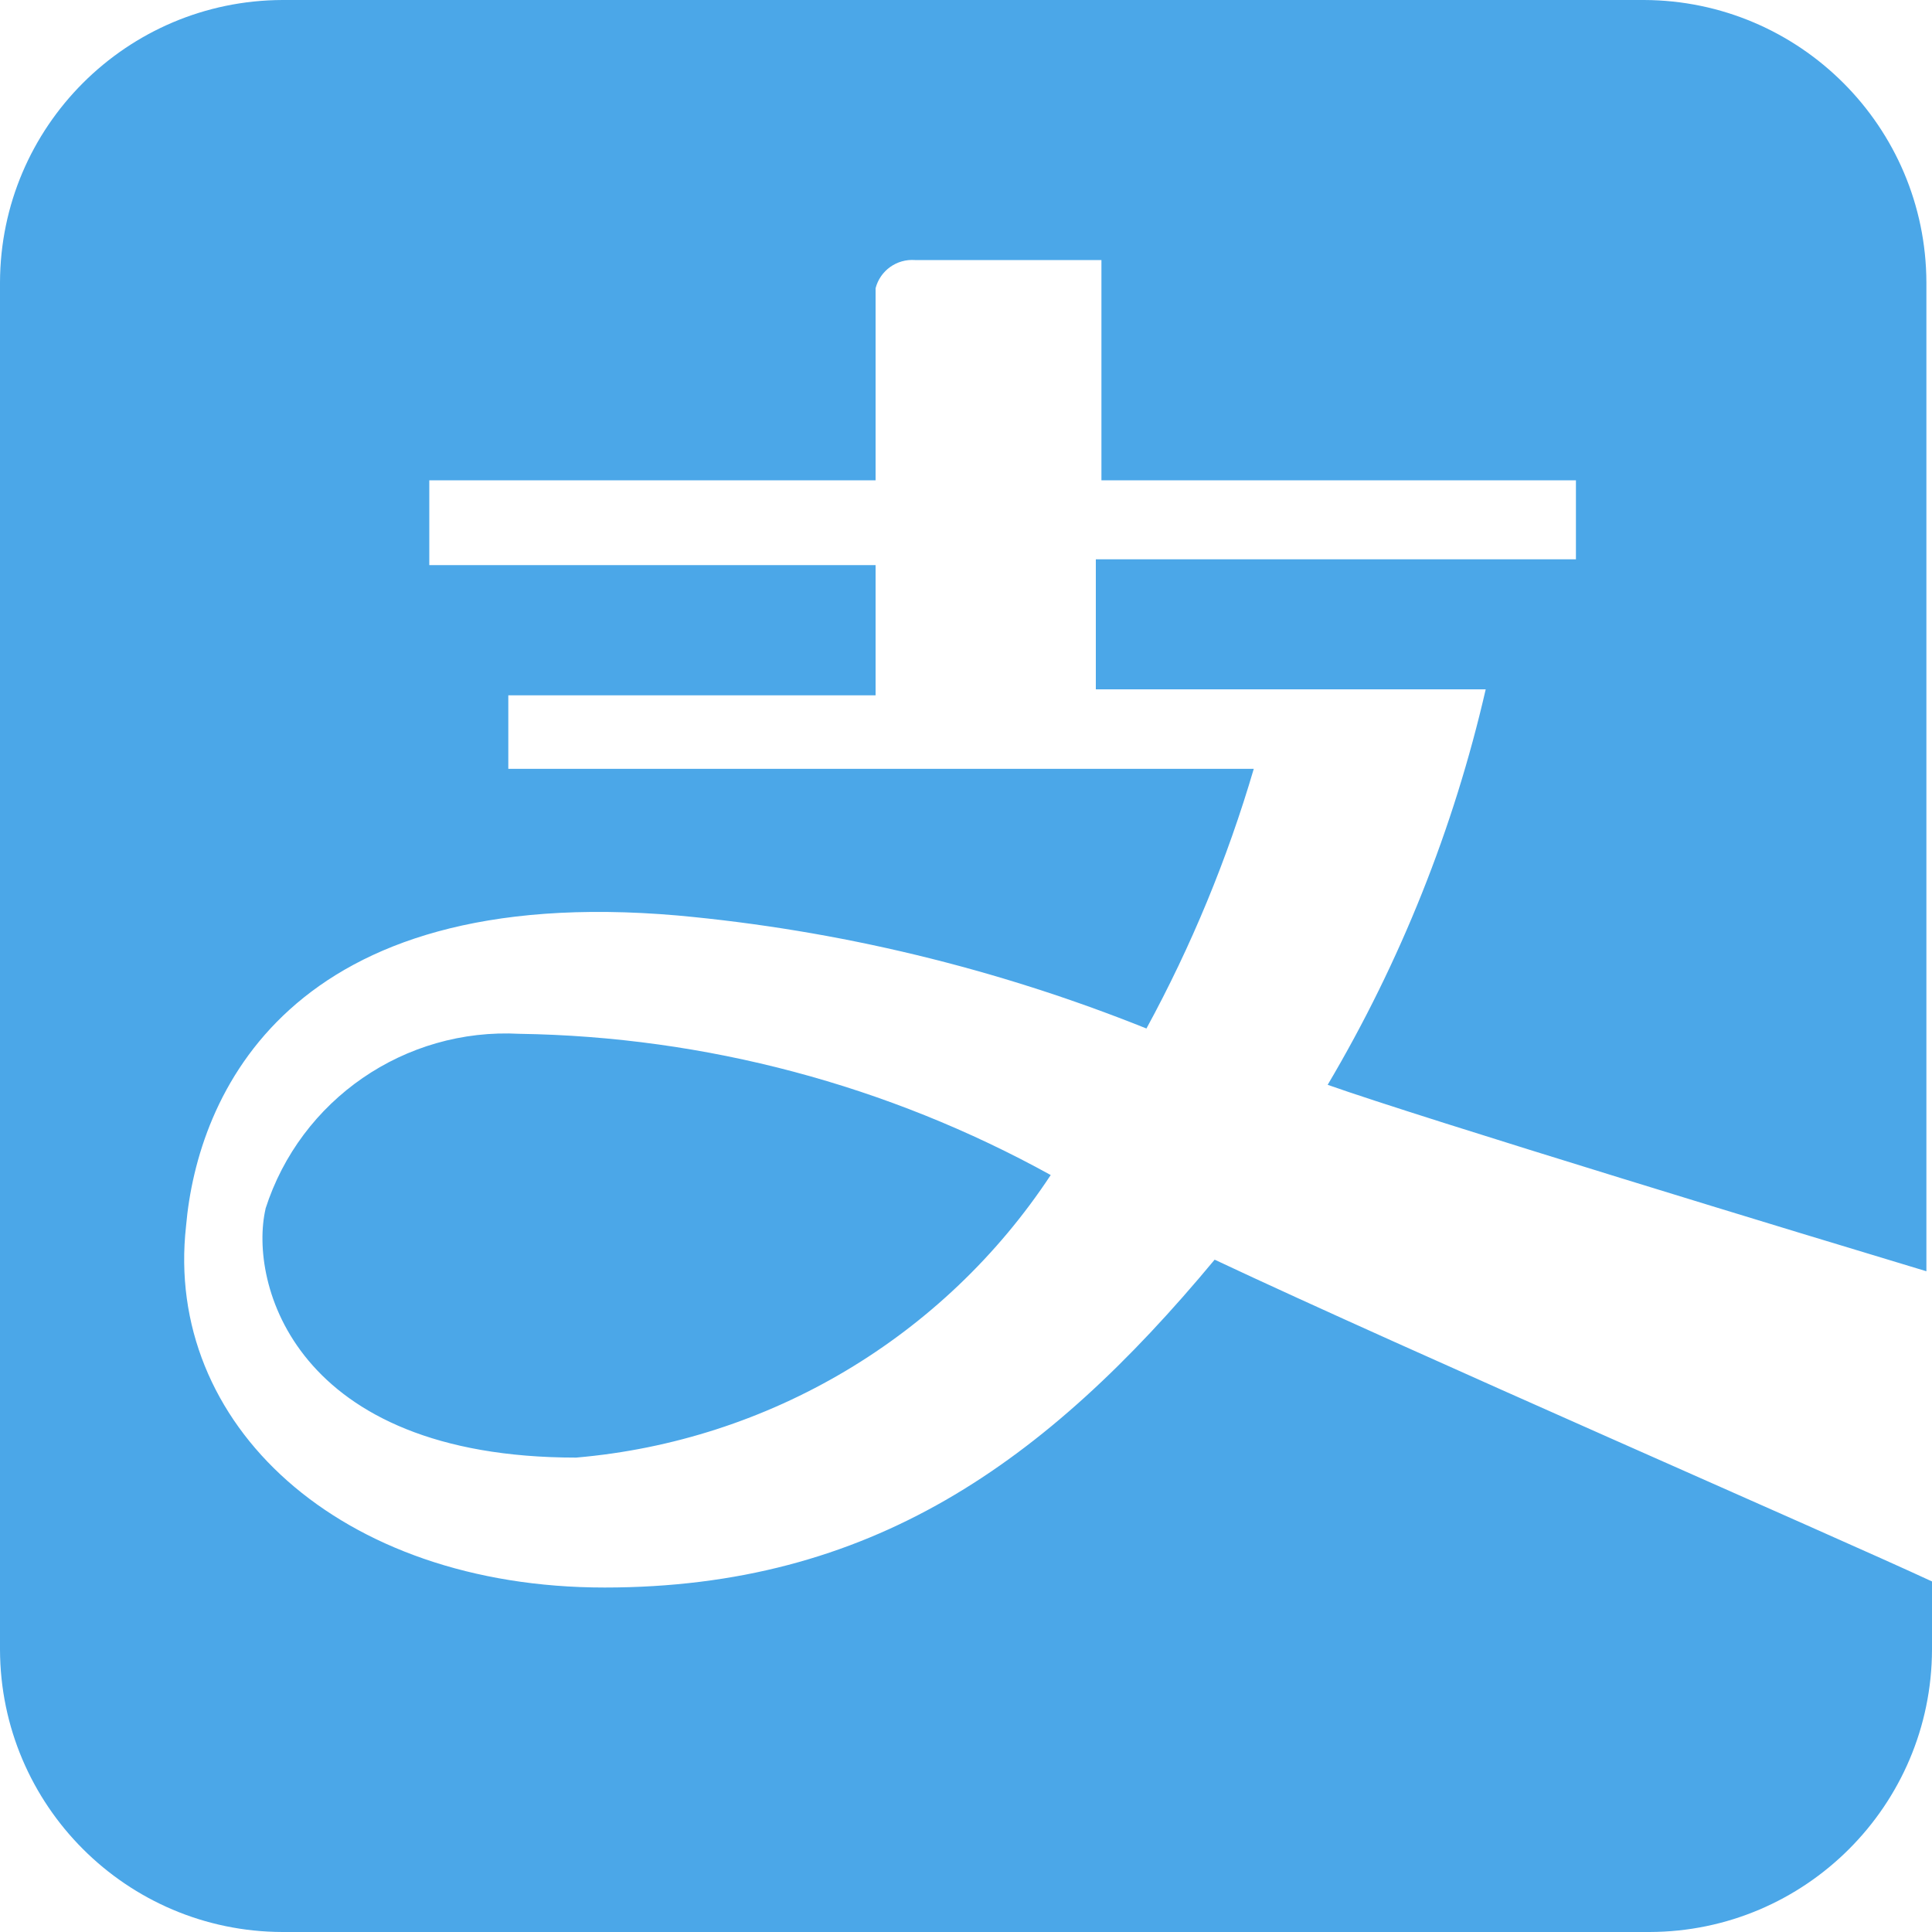 <?xml version="1.0" encoding="UTF-8"?>
<svg width="20px" height="20px" viewBox="0 0 20 20" version="1.1" xmlns="http://www.w3.org/2000/svg" xmlns:xlink="http://www.w3.org/1999/xlink">
    <!-- Generator: Sketch 61.2 (89653) - https://sketch.com -->
    <title>编组</title>
    <desc>Created with Sketch.</desc>
    <g id="WRX_WEB-" stroke="none" stroke-width="1" fill="none" fill-rule="evenodd">
        <g id="会员购买" transform="translate(-561, -578)" fill="#4BA7E8" fill-rule="nonzero">
            <g id="编组-4" transform="translate(540, 566)">
                <g id="编组" transform="translate(21, 12)">
                    <path d="M12.574,13.04 C10.82,15.151 9.007,16.434 6.259,16.434 C3.511,16.434 1.697,14.739 1.926,12.692 C2.043,11.348 2.978,9.127 7.013,9.477 C8.68,9.629 10.315,10.024 11.868,10.647 C12.333,9.793 12.705,8.892 12.979,7.959 L5.262,7.959 L5.262,7.198 L9.064,7.198 L9.064,5.85 L4.444,5.85 L4.444,4.972 L9.064,4.972 L9.064,2.984 C9.111,2.801 9.283,2.678 9.472,2.692 L11.402,2.692 L11.402,4.972 L16.314,4.972 L16.314,5.79 L11.344,5.79 L11.344,7.136 L15.38,7.136 C15.049,8.576 14.497,9.958 13.744,11.23 C14.739,11.582 18.772,12.808 19.942,13.16 L19.942,2.924 C19.937,1.312 18.631,0.005 17.018,0 L2.926,0 C1.312,0.004 0.004,1.311 3.25542063e-16,2.924 L3.25542063e-16,17.076 C0.004,18.689 1.311,19.996 2.924,20 L17.076,20 C18.689,19.996 19.996,18.689 20,17.076 L20,16.371 C19,15.906 14.562,13.976 12.574,13.04 Z M2.749,12.514 C2.574,13.274 3.041,15.089 5.964,15.089 C7.963,14.917 9.773,13.839 10.877,12.164 C9.191,11.233 7.303,10.731 5.378,10.702 C4.191,10.638 3.11,11.383 2.748,12.514 L2.749,12.514 Z" id="形状"></path>
                </g>
            </g>
        </g>
    </g>
</svg>